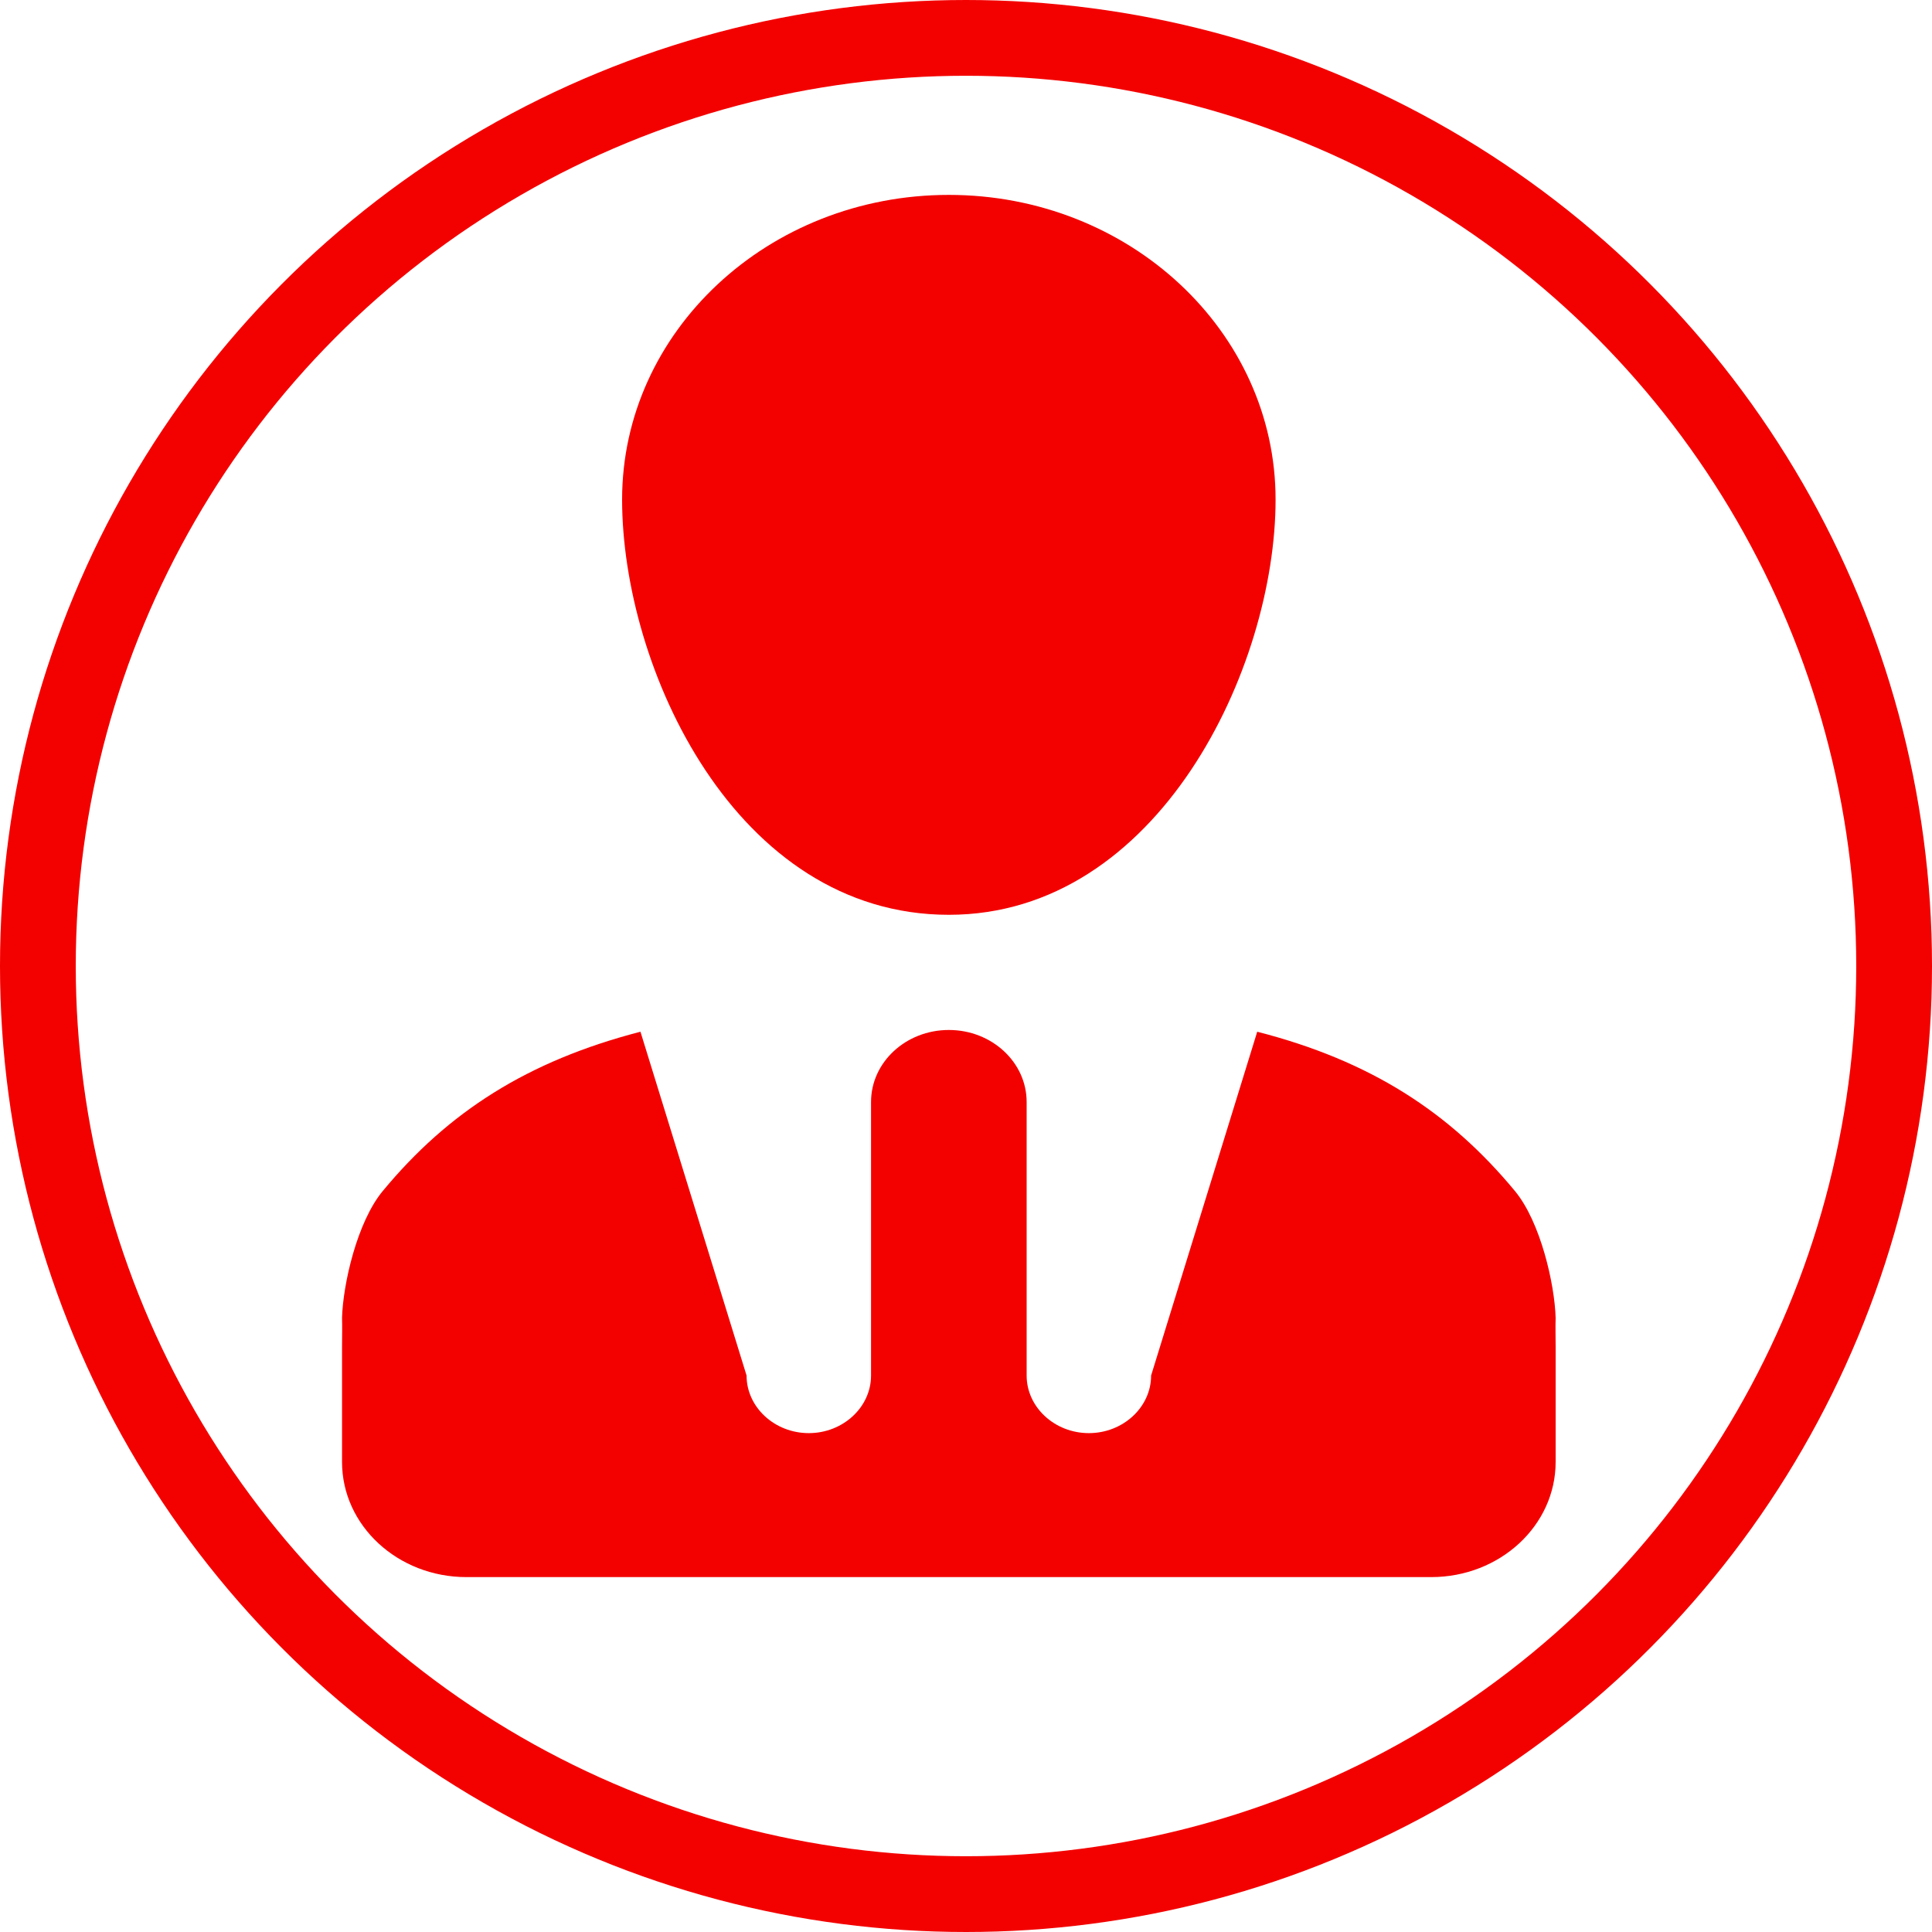 <?xml version="1.0" encoding="UTF-8" standalone="no"?>
<svg
   xmlns:dc="http://purl.org/dc/elements/1.1/"
   xmlns:cc="http://creativecommons.org/ns#"
   xmlns:rdf="http://www.w3.org/1999/02/22-rdf-syntax-ns#"
   xmlns:svg="http://www.w3.org/2000/svg"
   xmlns="http://www.w3.org/2000/svg"
   xmlns:sodipodi="http://sodipodi.sourceforge.net/DTD/sodipodi-0.dtd"
   xmlns:inkscape="http://www.inkscape.org/namespaces/inkscape"
   enable-background="new 0 0 500 500"
   height="500px"
   id="Layer_1"
   version="1.1"
   viewBox="0 0 500 500"
   width="500px"
   xml:space="preserve"
   inkscape:version="0.91 r13725"
   sodipodi:docname="artist.svg"
   inkscape:export-filename="/home/a/droid/SMP/misc/artist.png"
   inkscape:export-xdpi="8.6400003"
   inkscape:export-ydpi="8.6400003"><defs
     id="defs7" /><sodipodi:namedview
     pagecolor="#ffffff"
     bordercolor="#666666"
     borderopacity="1"
     objecttolerance="10"
     gridtolerance="10"
     guidetolerance="10"
     inkscape:pageopacity="0"
     inkscape:pageshadow="2"
     inkscape:window-width="1257"
     inkscape:window-height="829"
     id="namedview5"
     showgrid="false"
     inkscape:zoom="0.944"
     inkscape:cx="104.9419"
     inkscape:cy="299.63665"
     inkscape:window-x="356"
     inkscape:window-y="83"
     inkscape:window-maximized="0"
     inkscape:current-layer="Layer_1" /><path
     d="M 392.047,308.216 C 375.136,287.795 354.68,274.534 325.369,267.01 l -27.463,88.976 c 0,8.196 -7.252,14.906 -16.108,14.906 -8.853,0 -16.105,-6.71 -16.105,-14.906 l 0,-70.796 c 0,-10.283 -9.022,-18.632 -20.134,-18.632 -11.112,0 -20.133,8.349 -20.133,18.632 l 0,70.796 c 0,8.196 -7.252,14.906 -16.106,14.906 -8.857,0 -16.108,-6.71 -16.108,-14.906 l -27.463,-88.976 c -29.311,7.597 -49.767,20.785 -66.676,41.206 -6.685,8.048 -10.318,24.219 -10.555,32.867 0.08,2.235 0,4.844 0,7.449 l 0,14.906 0,14.906 c 0,16.469 14.416,29.808 32.214,29.808 l 249.651,0 c 17.797,0 32.216,-13.339 32.216,-29.808 l 0,-14.906 0,-14.906 c 0,-2.605 -0.079,-5.214 0,-7.449 -0.244,-8.648 -3.872,-24.82 -10.553,-32.867 z M 160.999,129.286 c 0,43.522 29.32,107.463 84.56,107.463 54.28,0 84.559,-63.942 84.559,-107.463 0,-43.52 -37.851,-78.846 -84.559,-78.846 -46.708,0 -84.56,35.326 -84.56,78.846 z"
     id="path3"
     inkscape:connector-curvature="0"
     style="clip-rule:evenodd;fill:#f30000;fill-rule:evenodd;fill-opacity:1" /><circle
     style="opacity:1;fill:none;fill-opacity:1;stroke:#f30000;stroke-width:19.607;stroke-linejoin:miter;stroke-miterlimit:4;stroke-dasharray:none;stroke-opacity:1"
     id="path5633"
     cx="250"
     cy="250"
     r="240.197" /></svg>